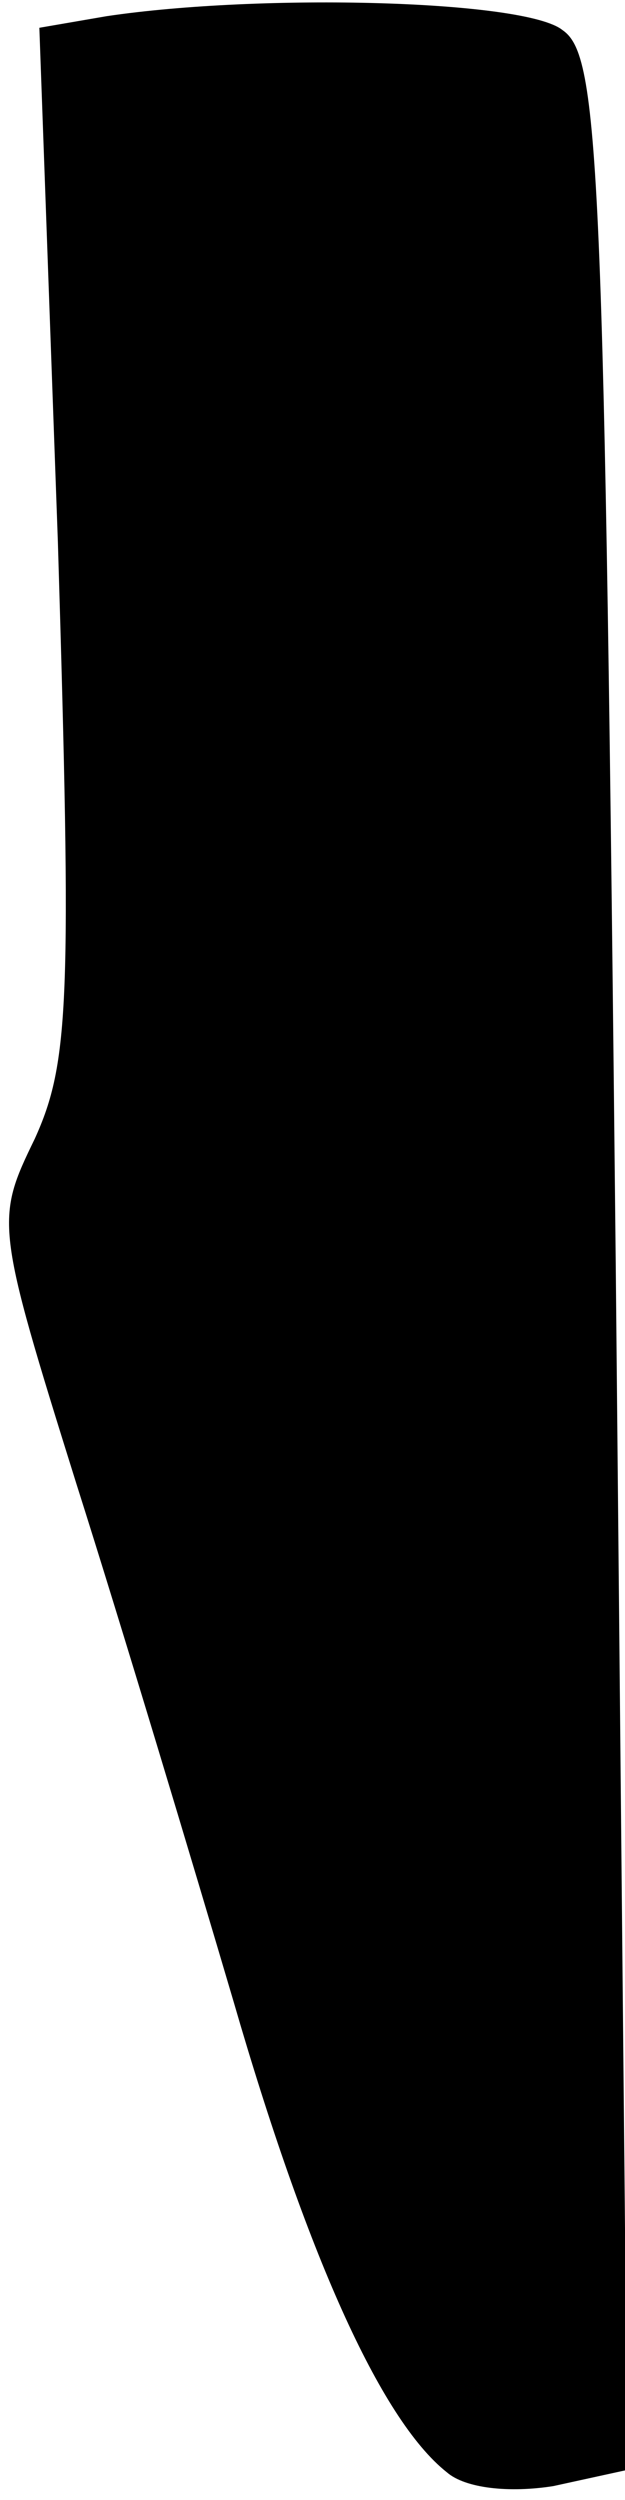 <?xml version="1.0" standalone="no"?>
<!DOCTYPE svg PUBLIC "-//W3C//DTD SVG 20010904//EN"
 "http://www.w3.org/TR/2001/REC-SVG-20010904/DTD/svg10.dtd">
<svg version="1.0" xmlns="http://www.w3.org/2000/svg"
 width="27pt" height="108pt" viewBox="0 0 27 108"
 preserveAspectRatio="xMidYMid meet">
<g transform="translate(0,108) scale(0.1,-0.1)"
fill="#000000" stroke="none">
<path fill="#000000" stroke="none" d="M46 1073 l-29 -5 8 -222 c6 -198 5
-225 -10 -258 -17 -35 -17 -37 18 -149 20 -63 50 -163 68 -224 31 -107 63
-180 92 -203 8 -7 27 -9 46 -6 l32 7 -5 521 c-5 477 -7 522 -23 533 -16 13
-130 16 -197 6z"/>
</g>
</svg>
